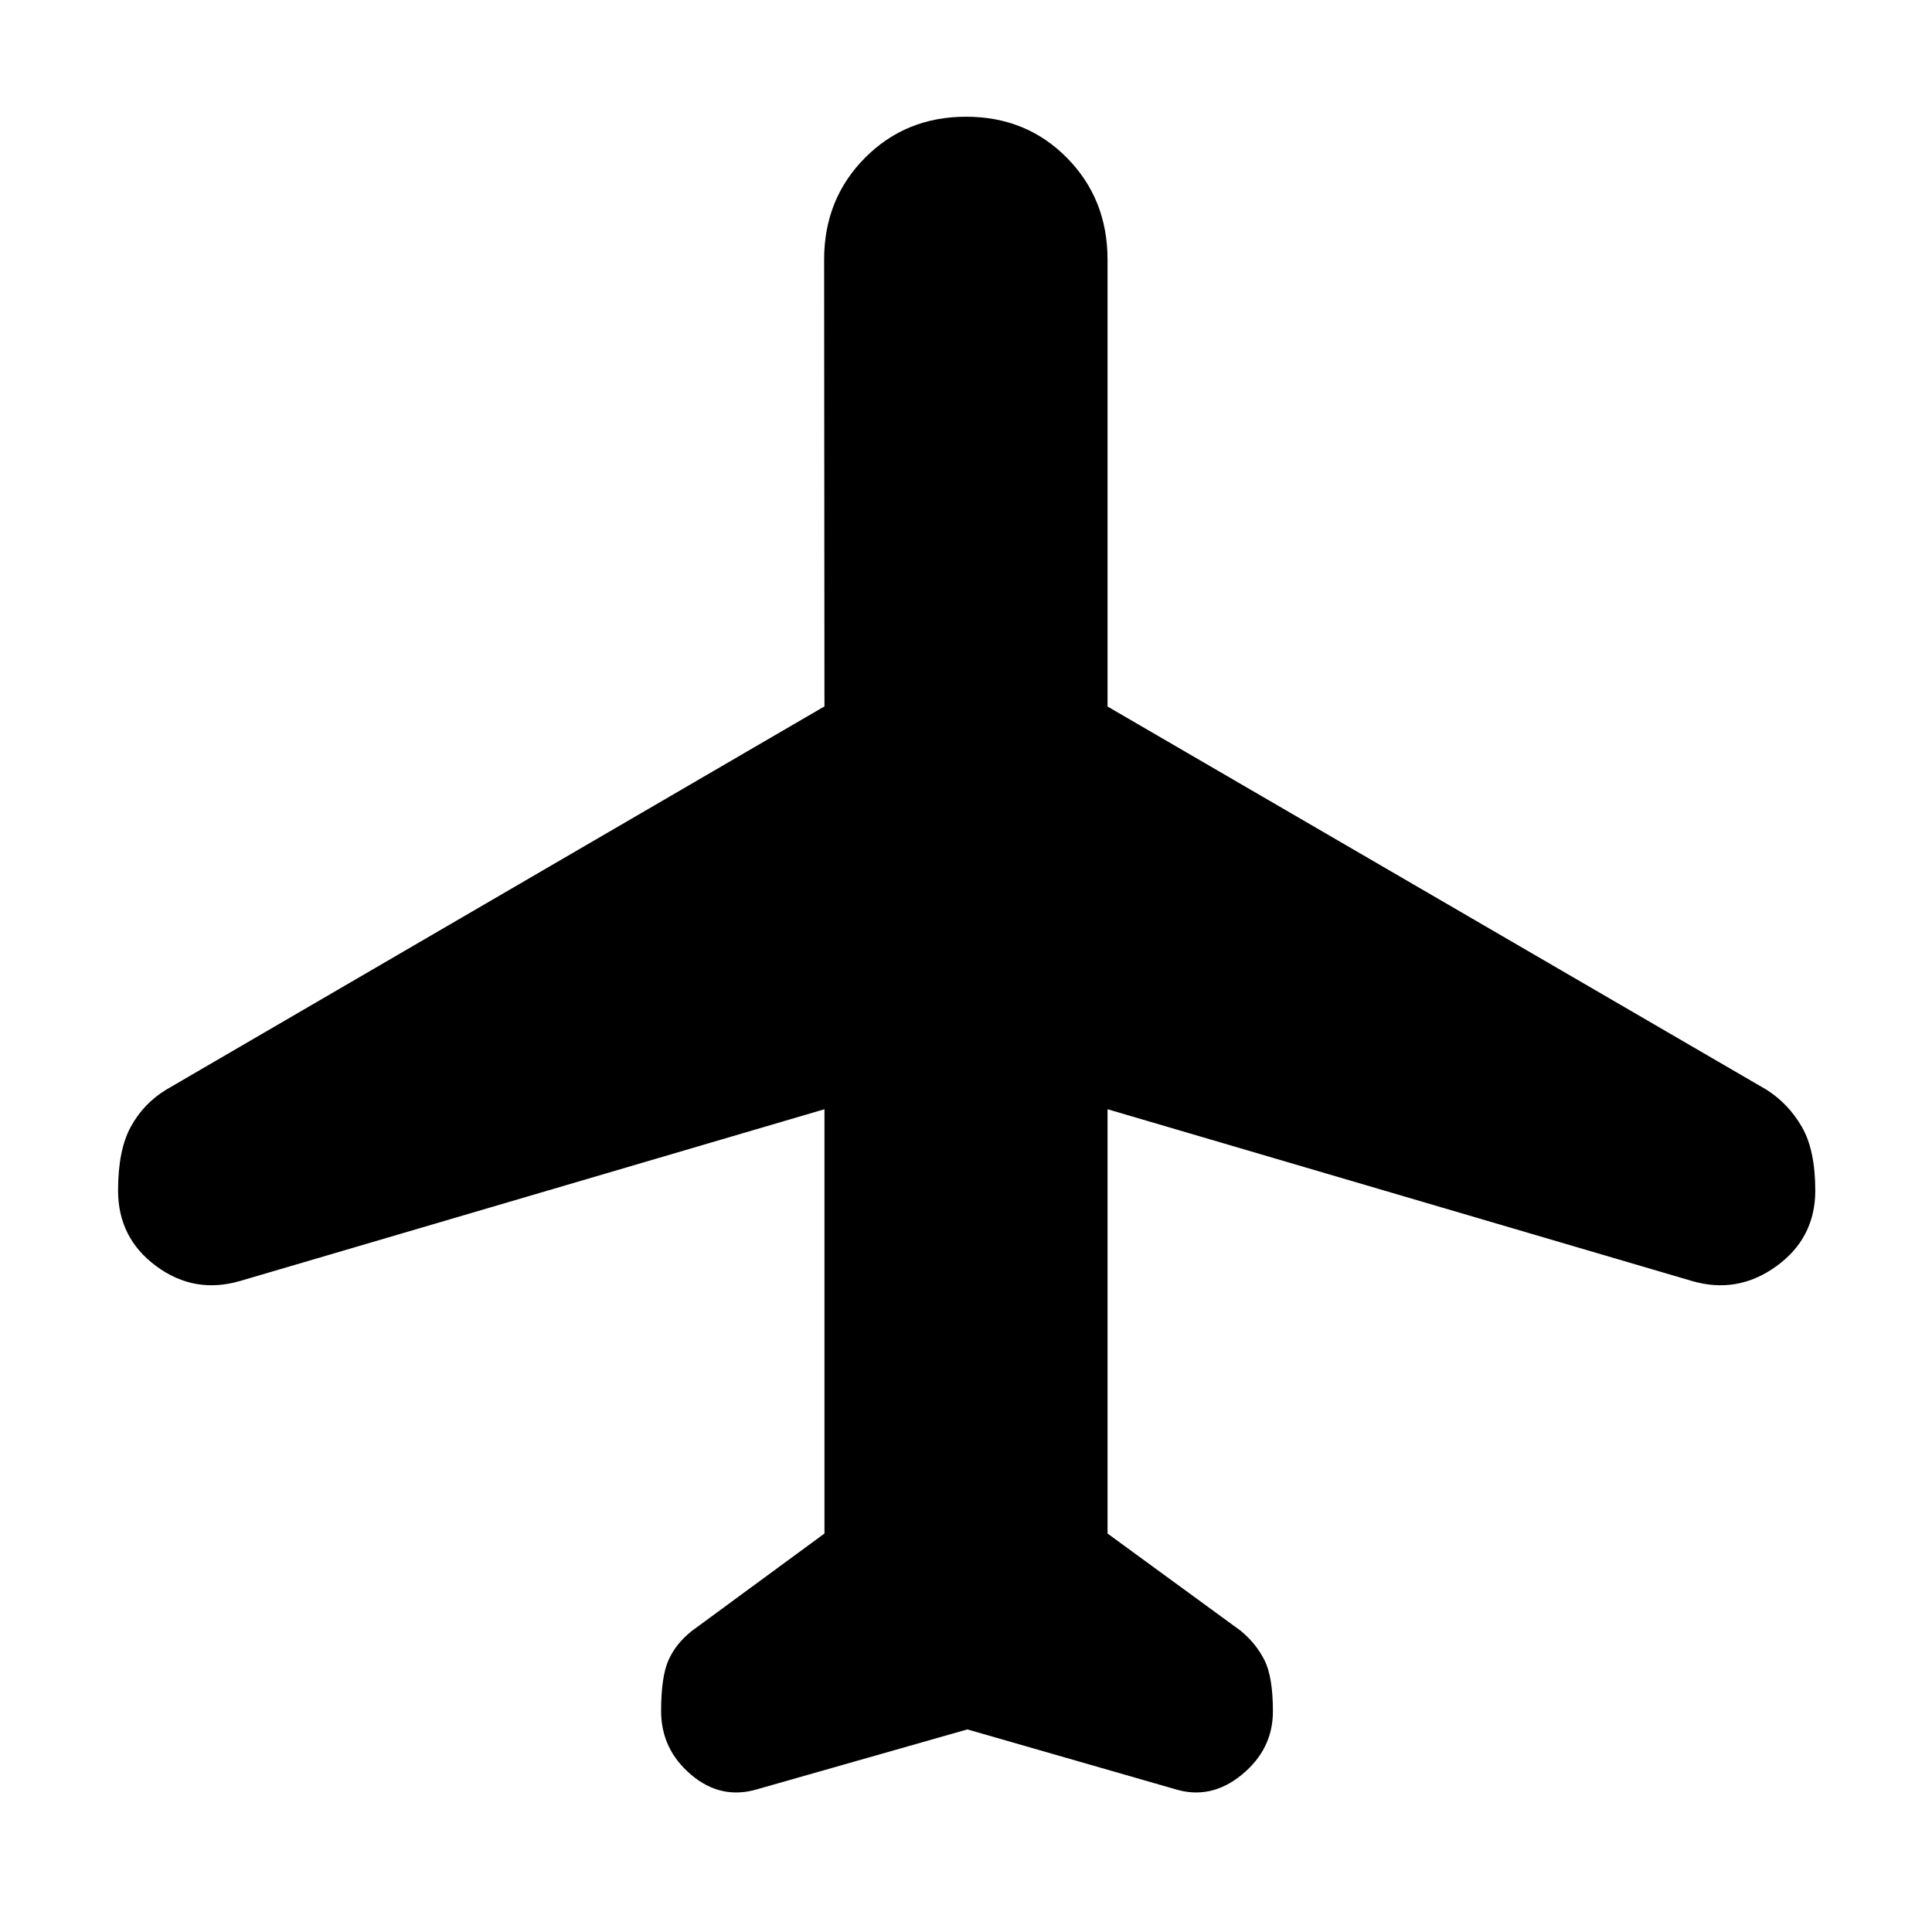 <svg xmlns="http://www.w3.org/2000/svg" height="40" viewBox="0 -960 960 960" width="40"><path d="M480.67-100.67 376.5-71q-18.17 5.5-33.08-7.14-14.92-12.63-14.92-31.68 0-17.01 3.67-25.26 3.66-8.25 11.66-14.56L409.67-198v-210.83l-290.26 85.31q-22.74 6.69-41.74-7.31-19-14-19-37.6 0-20.16 6.34-31.71T82.5-418.5L409.67-609l-.17-222q0-30.11 20.29-50.56Q450.08-902 480.04-902t50.13 20.44q20.16 20.45 20.16 50.56v222.06l327.45 190.42q10.92 6.96 17.57 18.49Q902-388.5 902-368.38q0 23.55-19.33 37.55-19.34 14-42.08 7.31l-290.26-85.31V-198l66.17 48.33q7.67 6.34 11.83 14.64 4.17 8.3 4.17 25.44 0 18.74-15.42 31.41Q601.67-65.5 583.83-71l-103.16-29.67Z"/></svg>